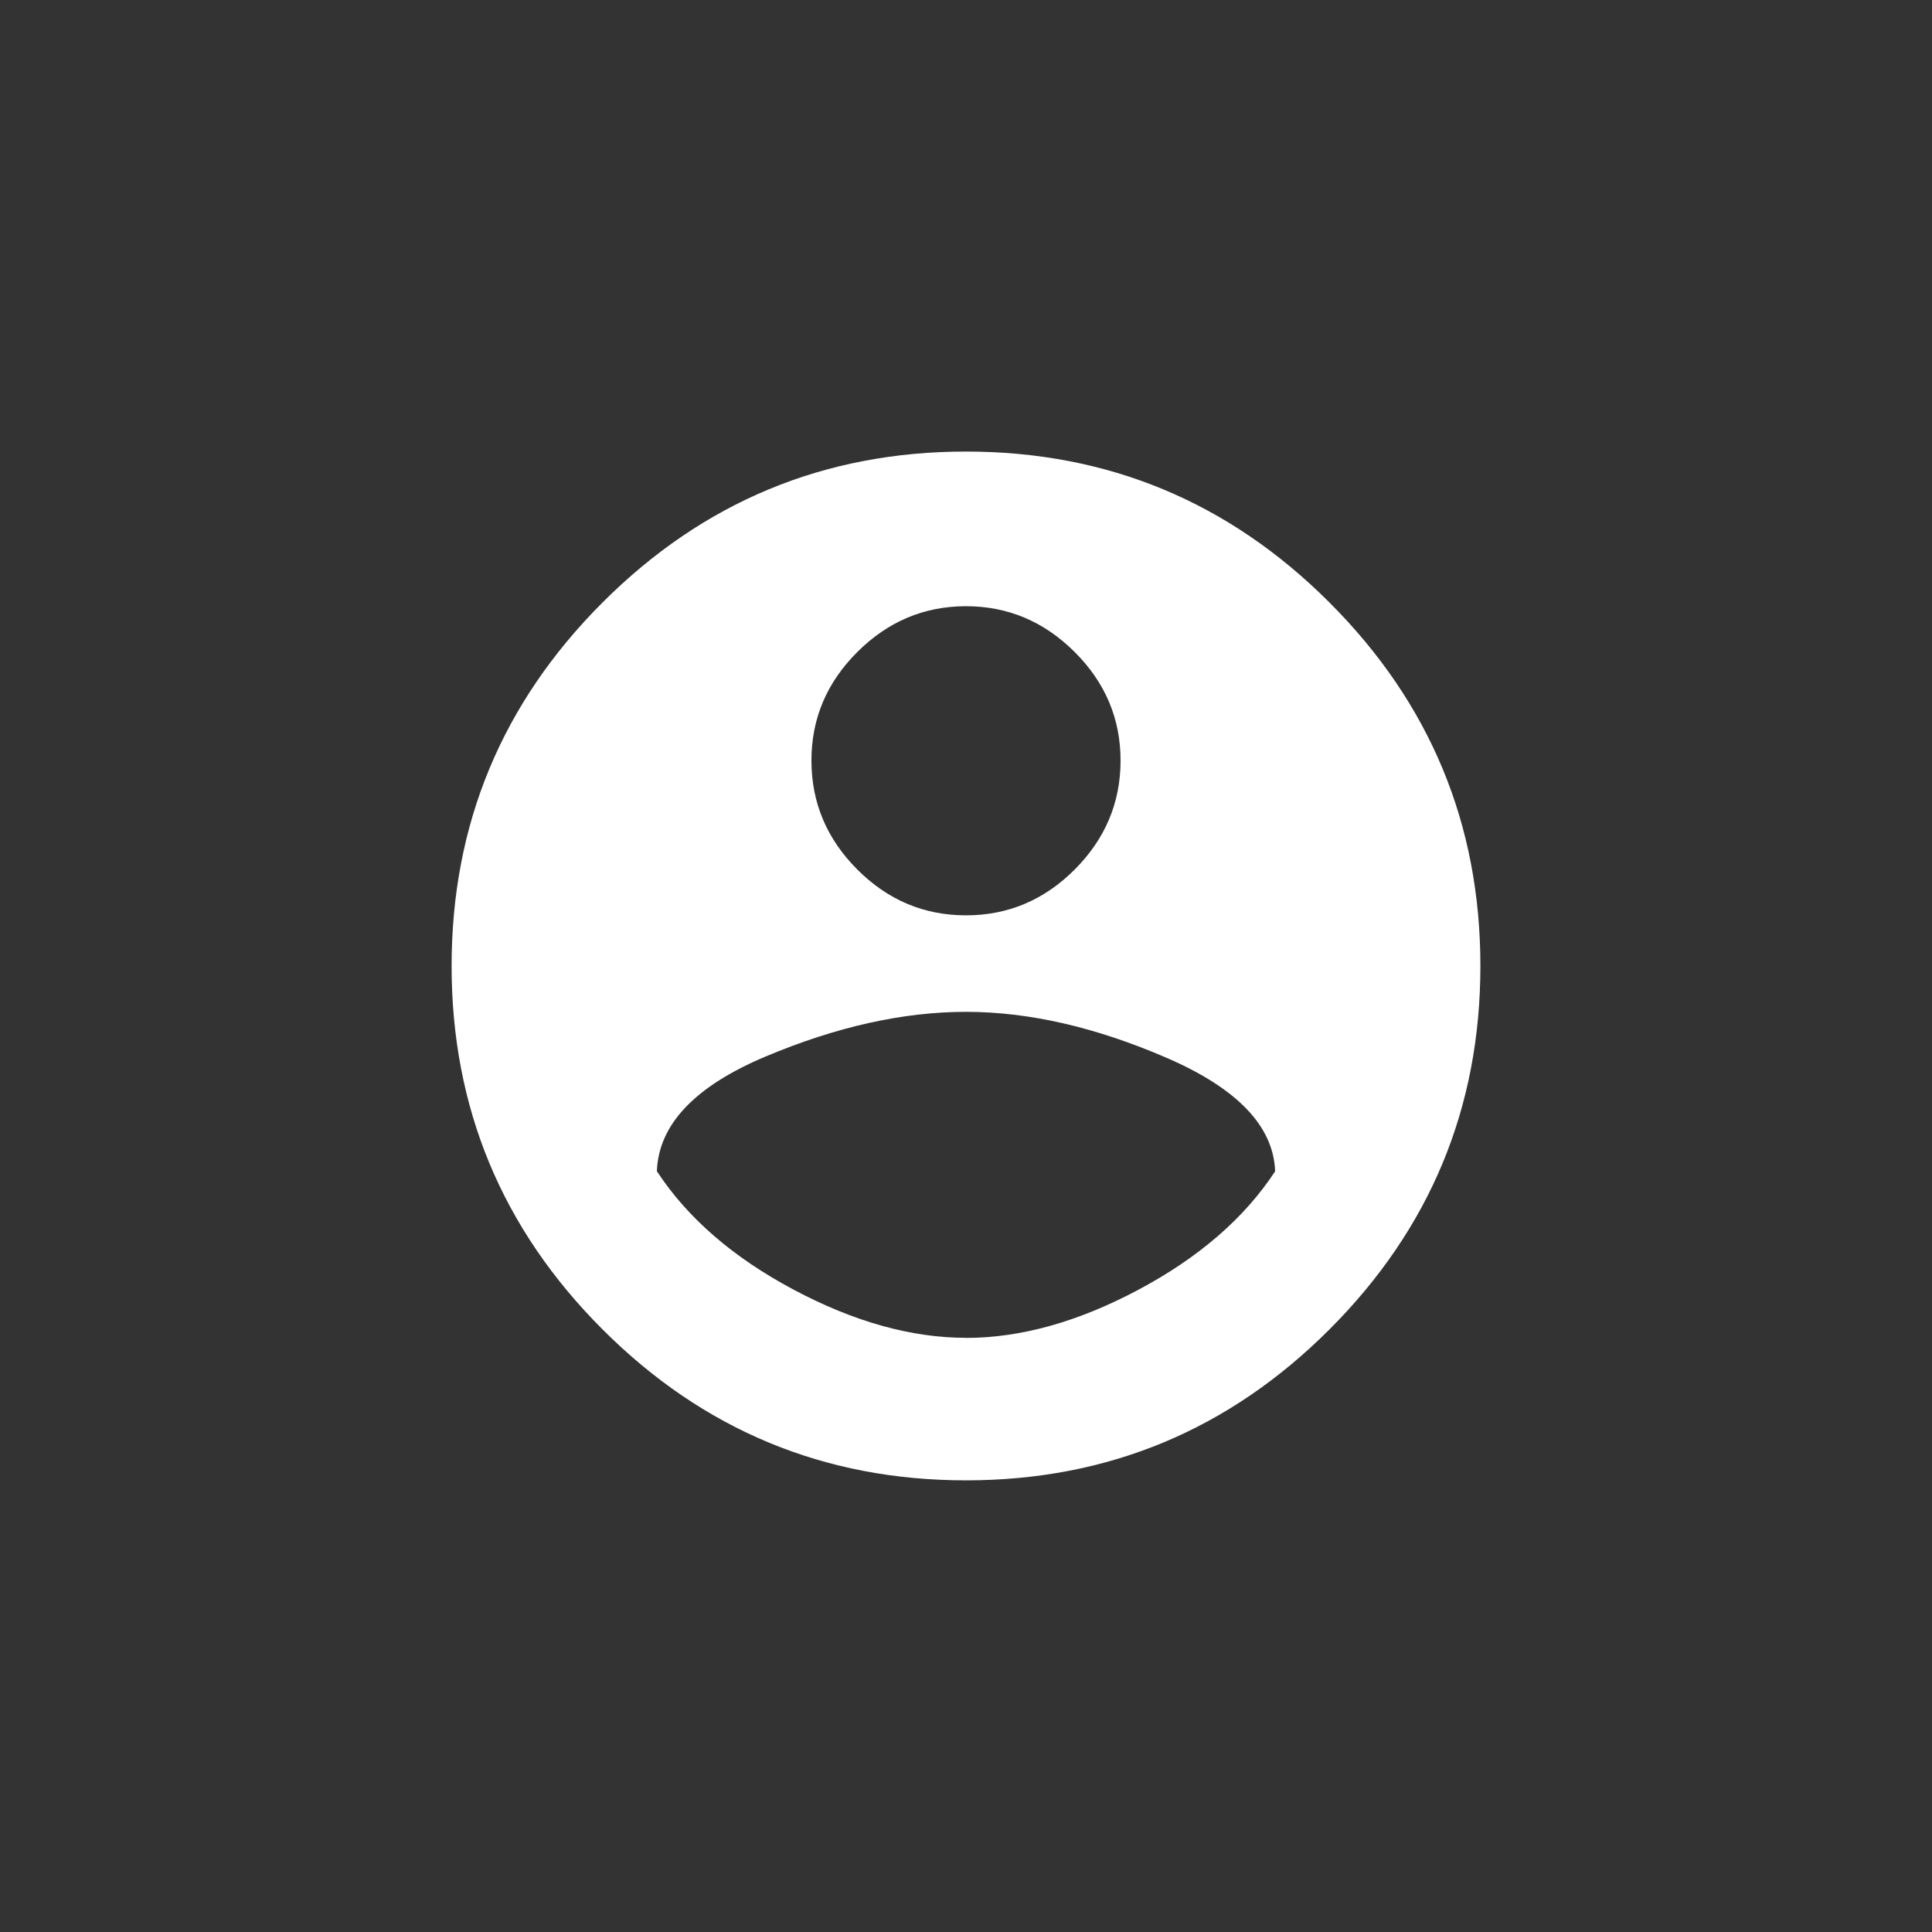 <!-- Generated by IcoMoon.io -->
<svg version="1.1" xmlns="http://www.w3.org/2000/svg" width="40" height="40" viewBox="0 0 40 40">
<rect x="0" y="0" width="40" height="40" fill="#333333" stroke="none"/>
<title>mt-account_circle</title>
<path fill="#fff" d="M20 27.7q1.7 0 3.575-1t2.825-2.449q-0.049-1.4-2.249-2.351t-4.151-0.951-4.149 0.925-2.251 2.375q0.949 1.449 2.825 2.449t3.575 1zM20 12.551q-1.3 0-2.251 0.949t-0.949 2.251 0.949 2.251 2.251 0.949 2.251-0.949 0.949-2.251-0.949-2.251-2.251-0.949zM20 9.349q4.4 0 7.525 3.125t3.125 7.525-3.125 7.525-7.525 3.125-7.525-3.125-3.125-7.525 3.125-7.525 7.525-3.125z"></path>
</svg>

